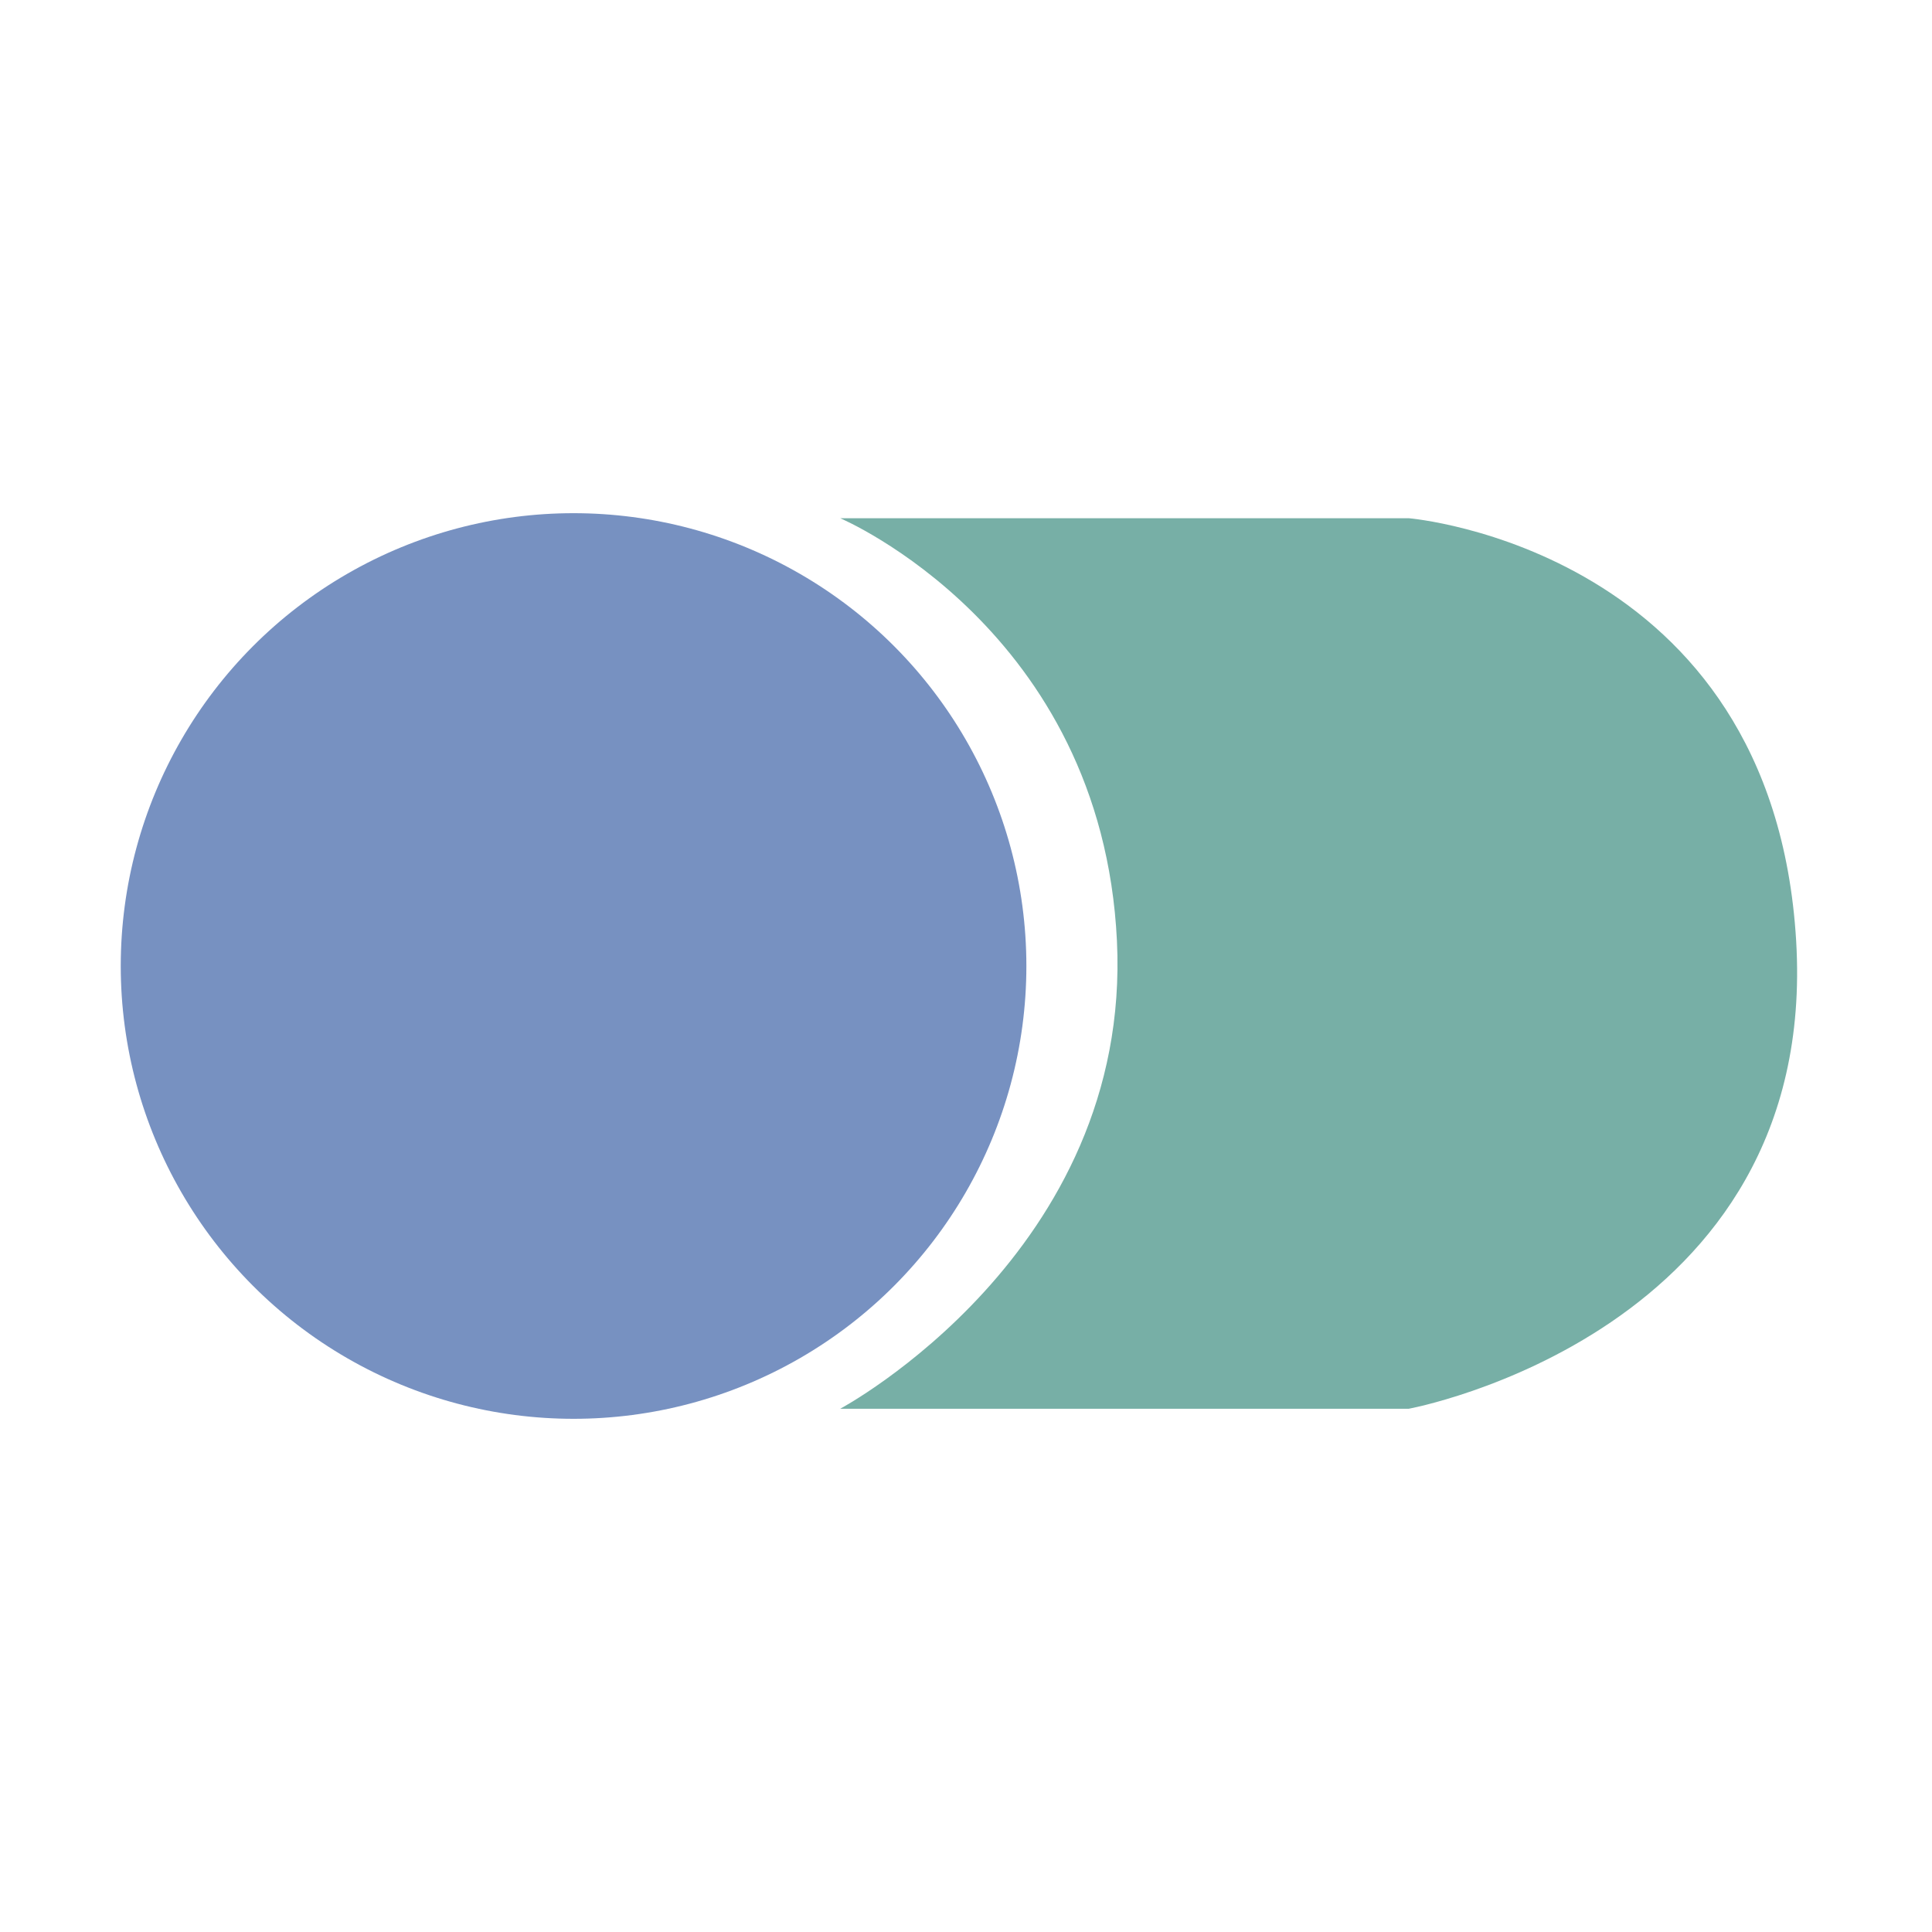<svg xmlns="http://www.w3.org/2000/svg" width="192" height="192" fill="none"><circle cx="57" cy="96" r="45" fill="#728DBE" opacity=".96"/><path fill="#77AFA6" d="M140 51.5H83.5s26 11 27.5 42S83.5 140 83.5 140H140s40.821-7.5 38.5-46.5c-2.321-39-38.5-42-38.5-42Z"/></svg>